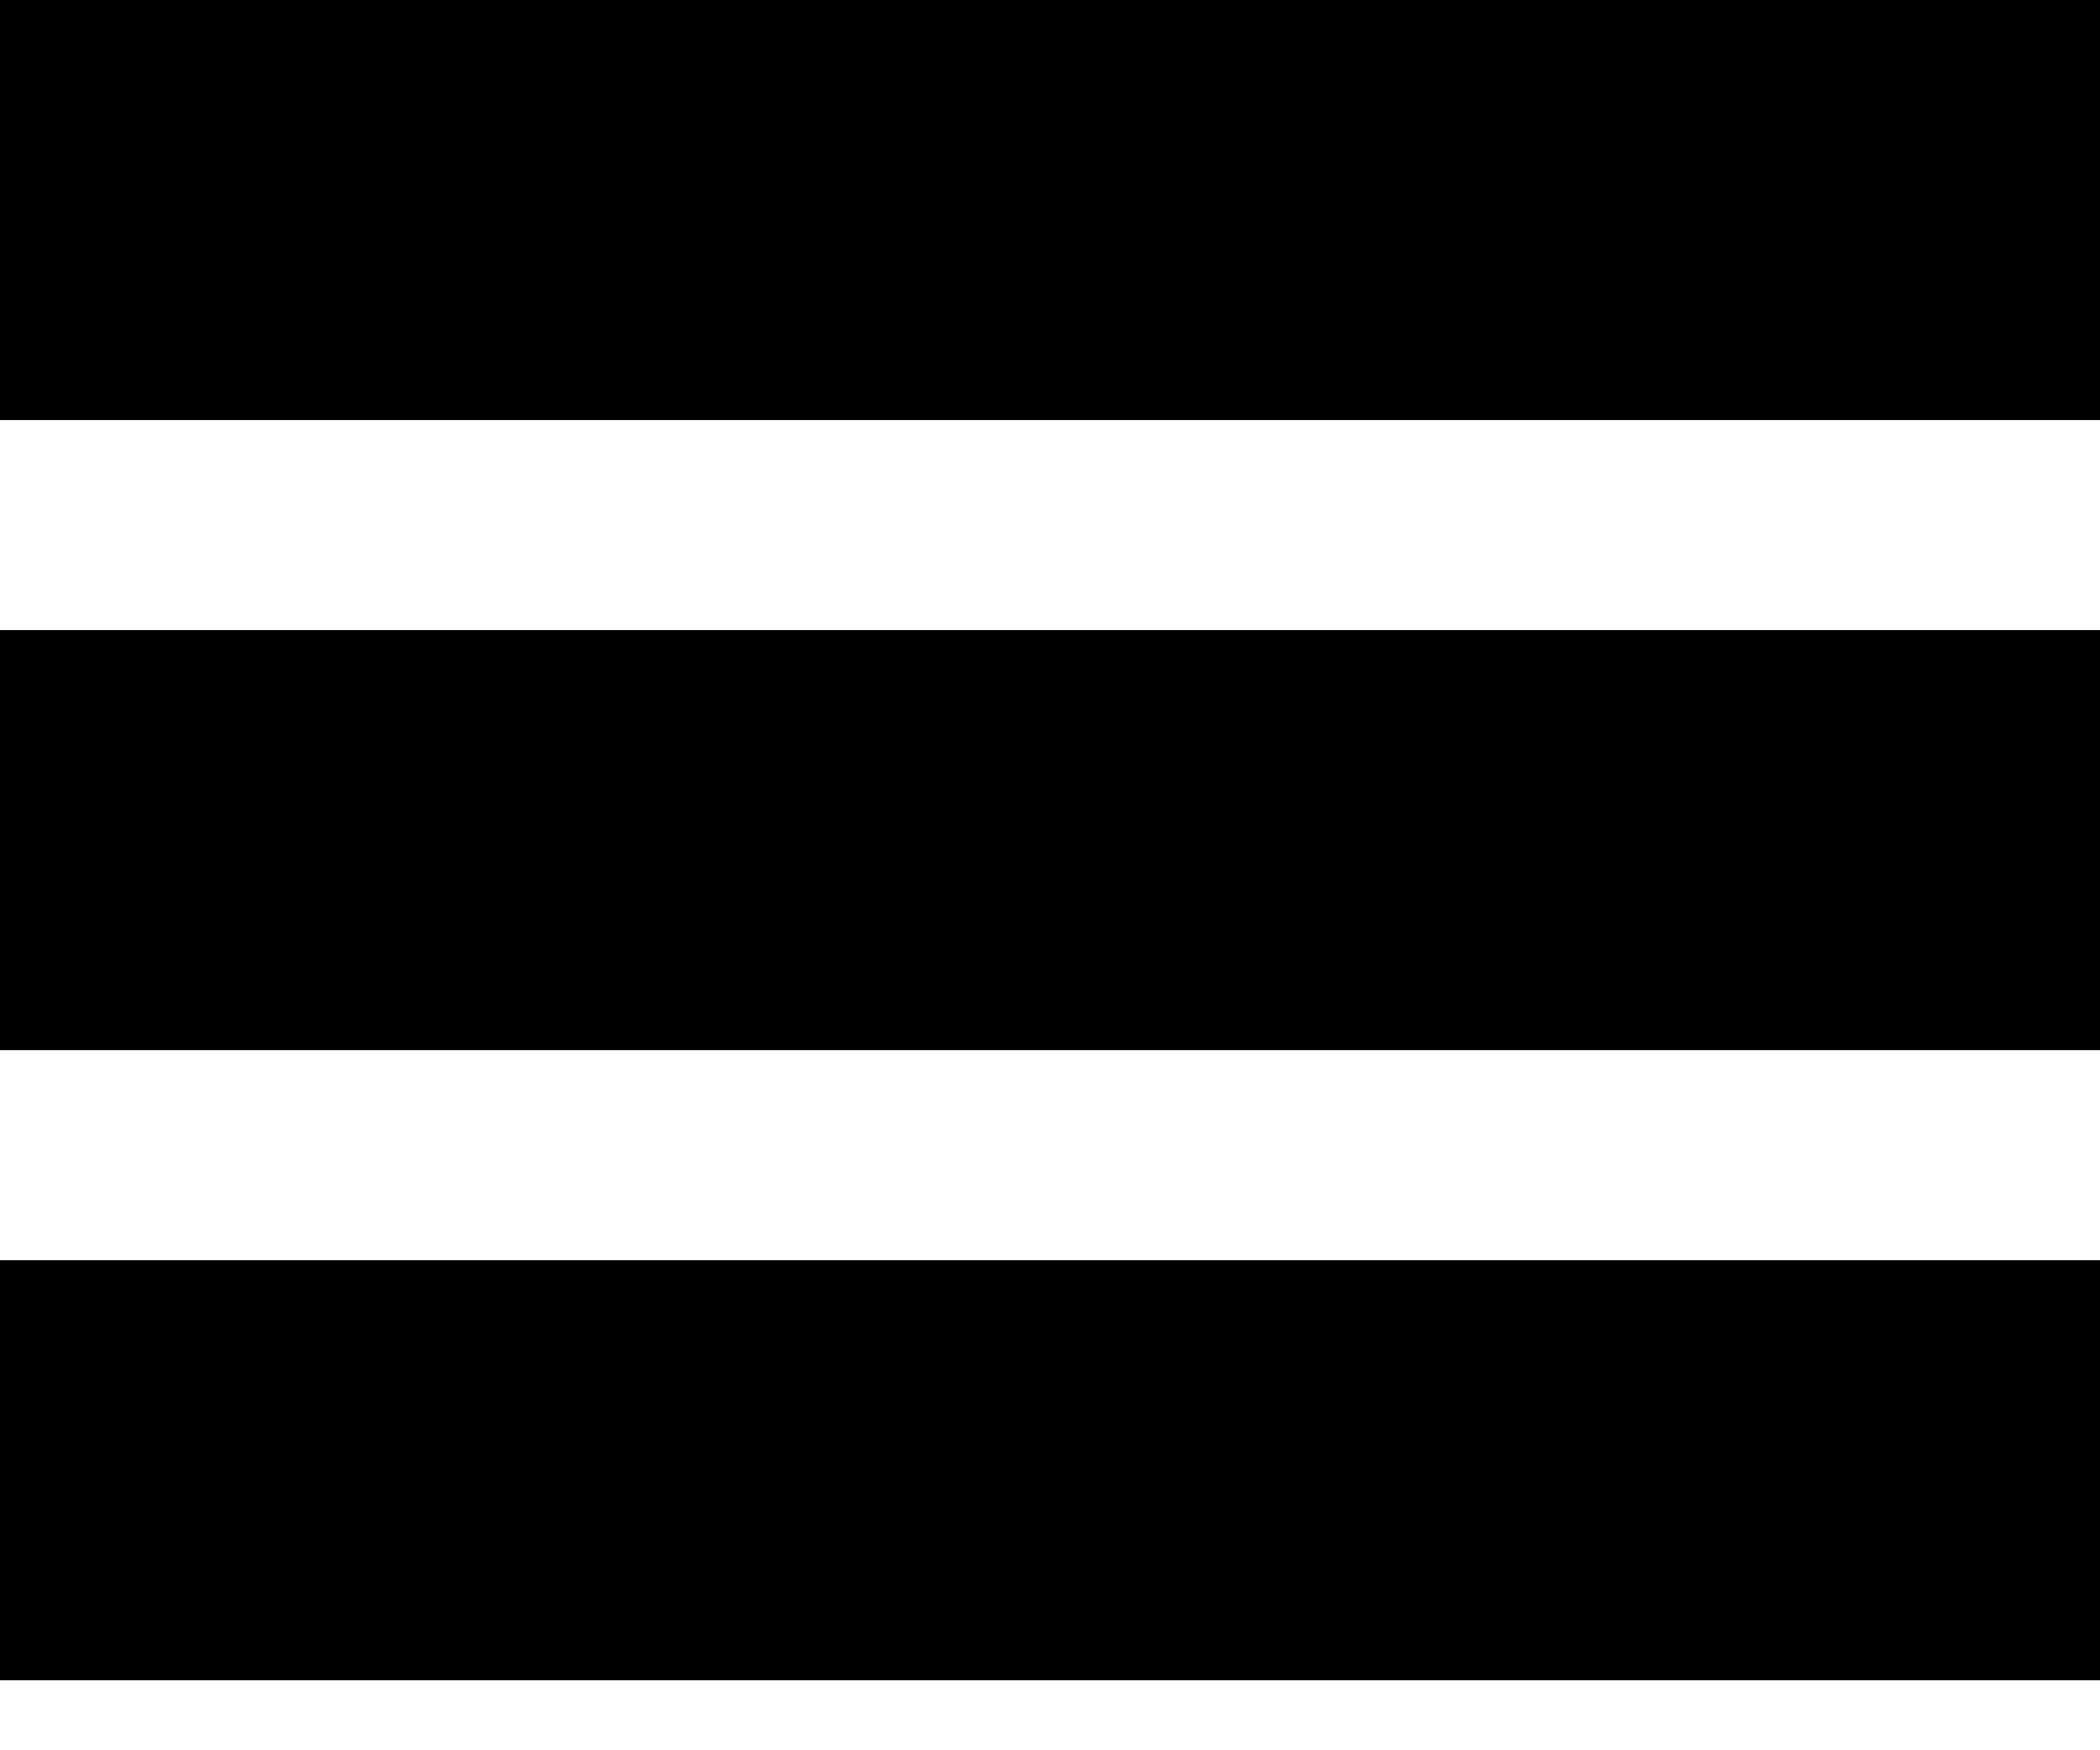 <?xml version="1.0" encoding="UTF-8"?>
<svg width="24px" height="20px" viewBox="0 0 24 20" version="1.1" xmlns="http://www.w3.org/2000/svg" xmlns:xlink="http://www.w3.org/1999/xlink">
    <path d="M24,19.2 L0,19.2 L0,14.4 L24,14.4 L24,19.2 Z M24,4.8 L0,4.8 L0,0 L24,0 L24,4.8 Z M24,12 L0,12 L0,7.2 L24,7.2 L24,12 Z"></path>
</svg>